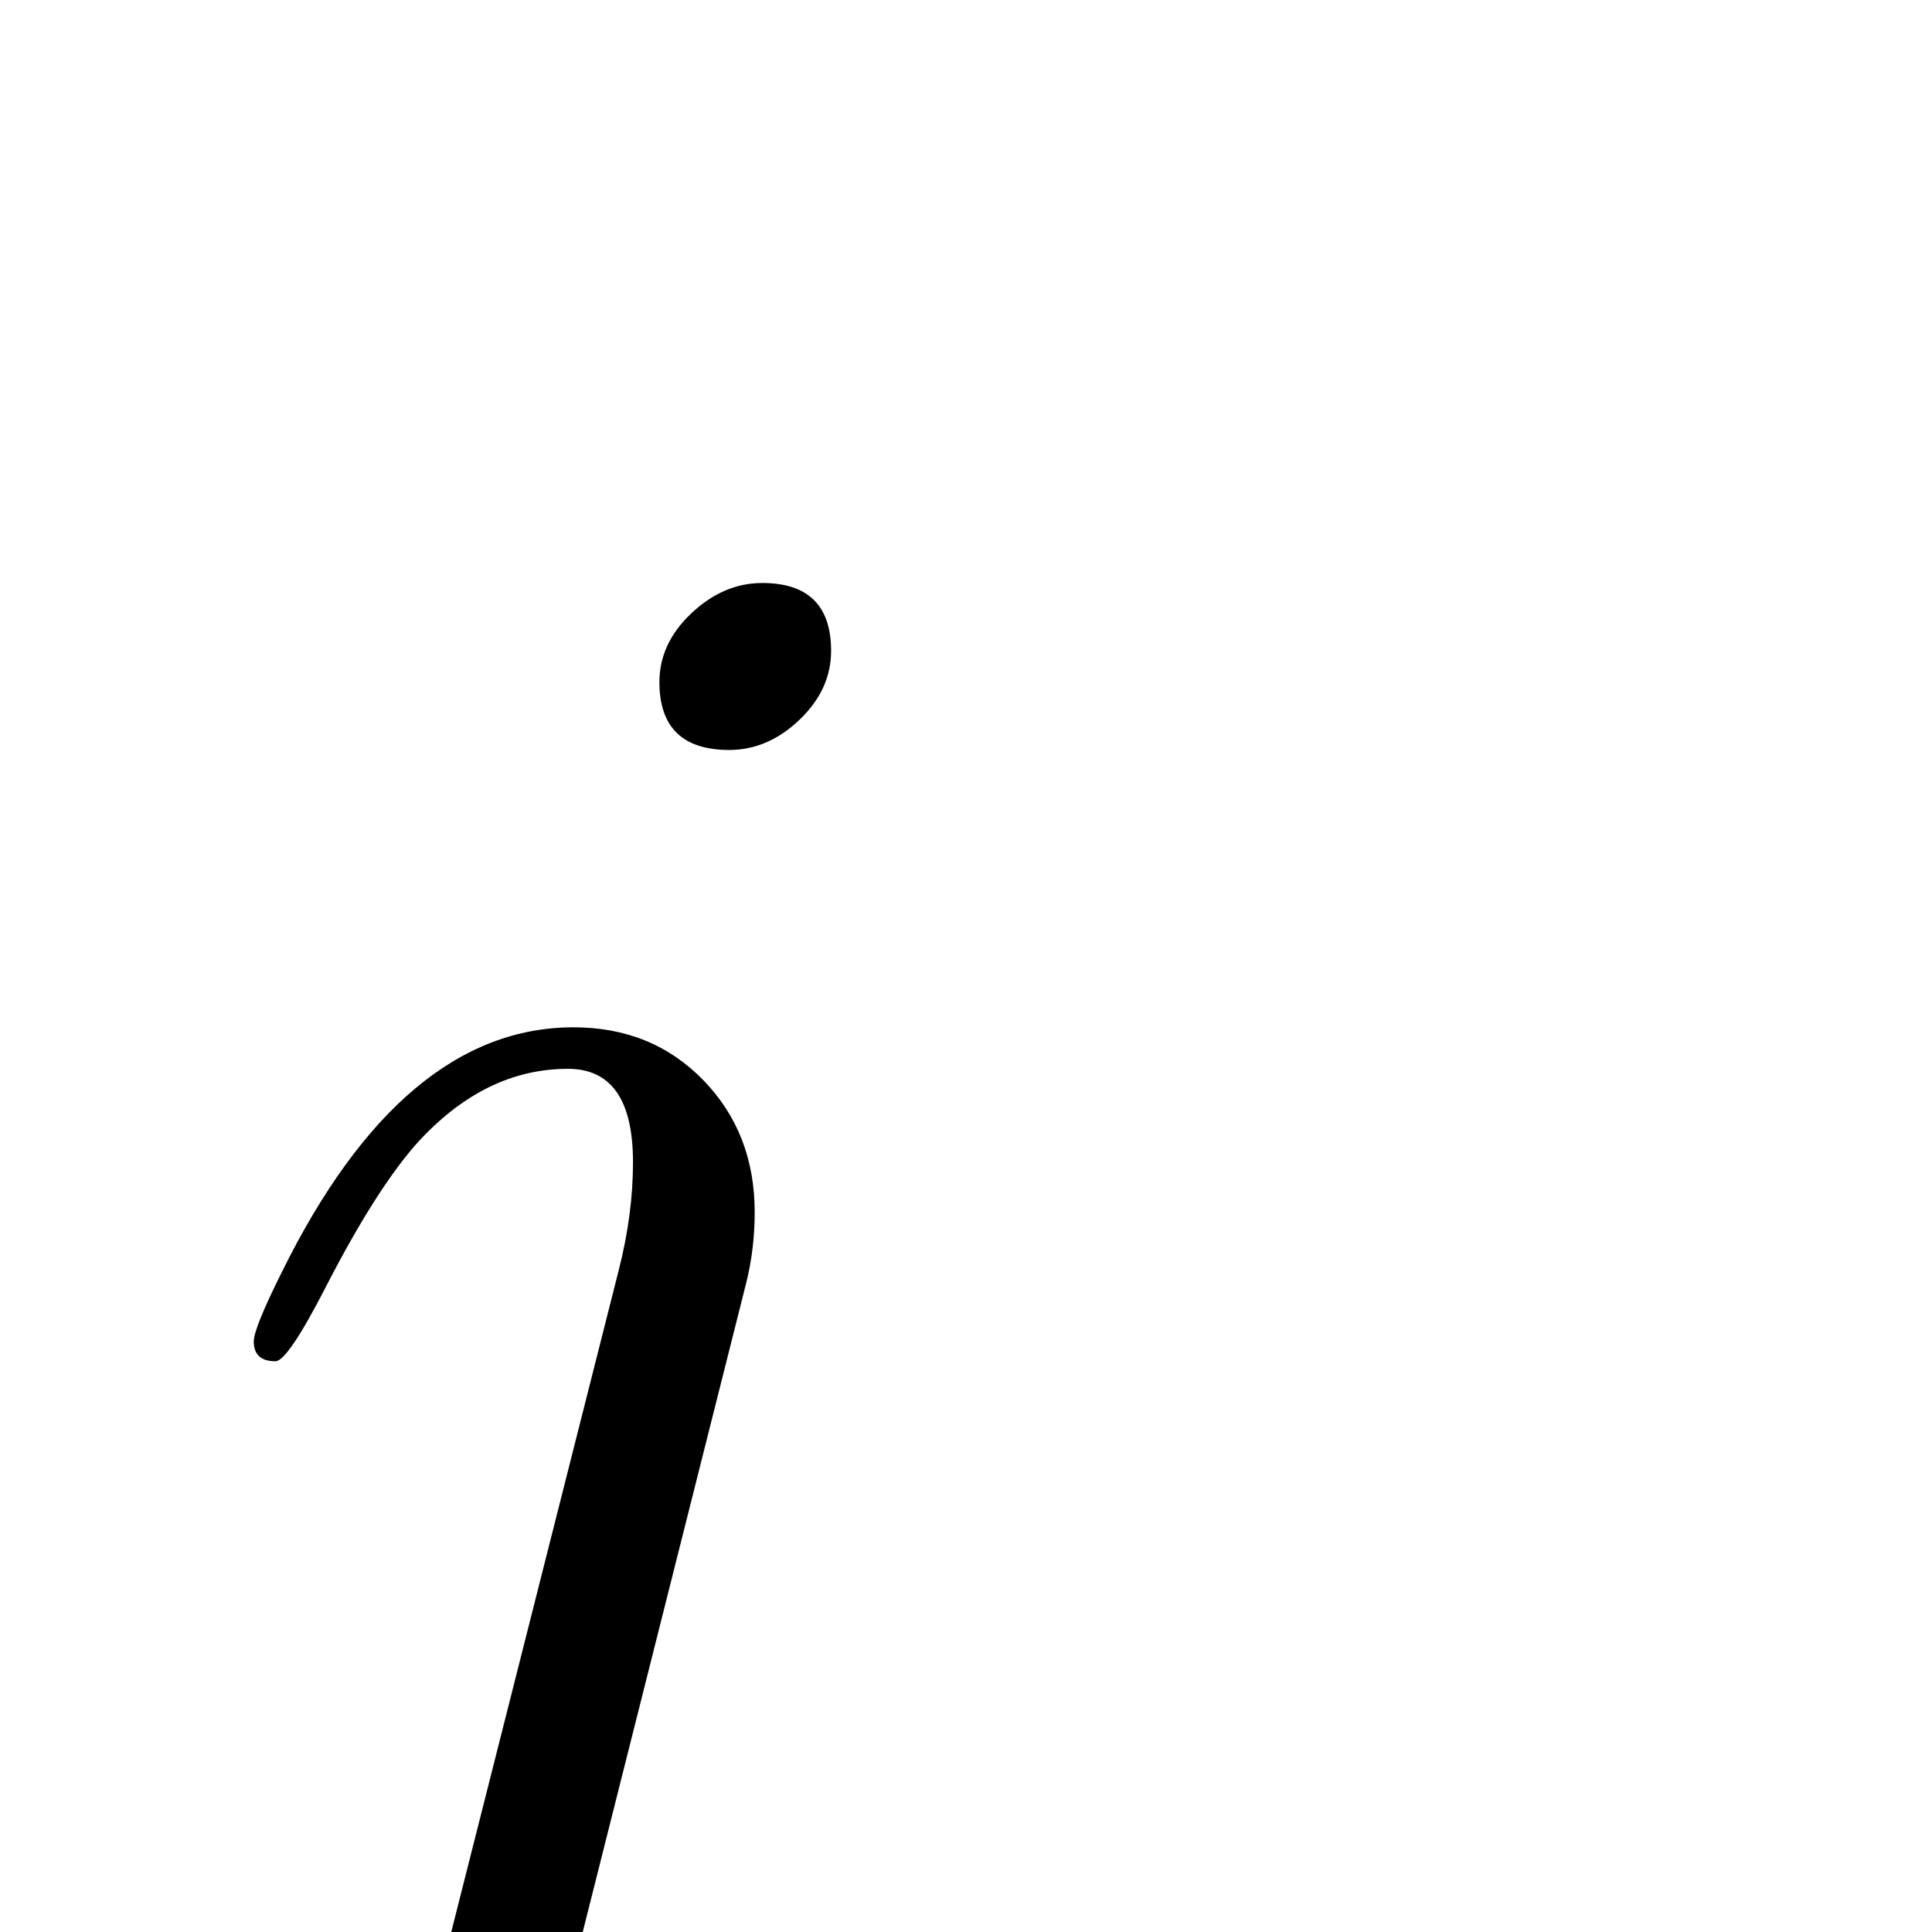 <?xml version="1.0" standalone="no"?>
<!DOCTYPE svg PUBLIC "-//W3C//DTD SVG 1.1//EN" "http://www.w3.org/Graphics/SVG/1.1/DTD/svg11.dtd" >
<svg viewBox="-146 -442 2048 2048">
  <g transform="matrix(1 0 0 -1 0 1606)">
   <path fill="currentColor"
d="M735 1358q0 -41 -33.5 -73t-74.5 -32q-74 0 -74 72q0 41 34 73t75 32q73 0 73 -72zM654 763q0 -39 -9 -75l-202 -802q-35 -138 -147 -232q-116 -96 -256 -96q-71 0 -122 27q-64 35 -64 99q0 46 32 79.5t78 33.5q74 0 74 -69q0 -84 -94 -104q45 -23 96 -23q99 0 174 95
q61 77 89 188l207 818q15 59 15 114q0 99 -69 99q-89 0 -161 -80q-43 -49 -95 -150q-41 -80 -54 -80q-23 0 -23 21q0 14 30 74q128 259 309 259q83 0 137.5 -56t54.5 -140z" />
  </g>

</svg>

